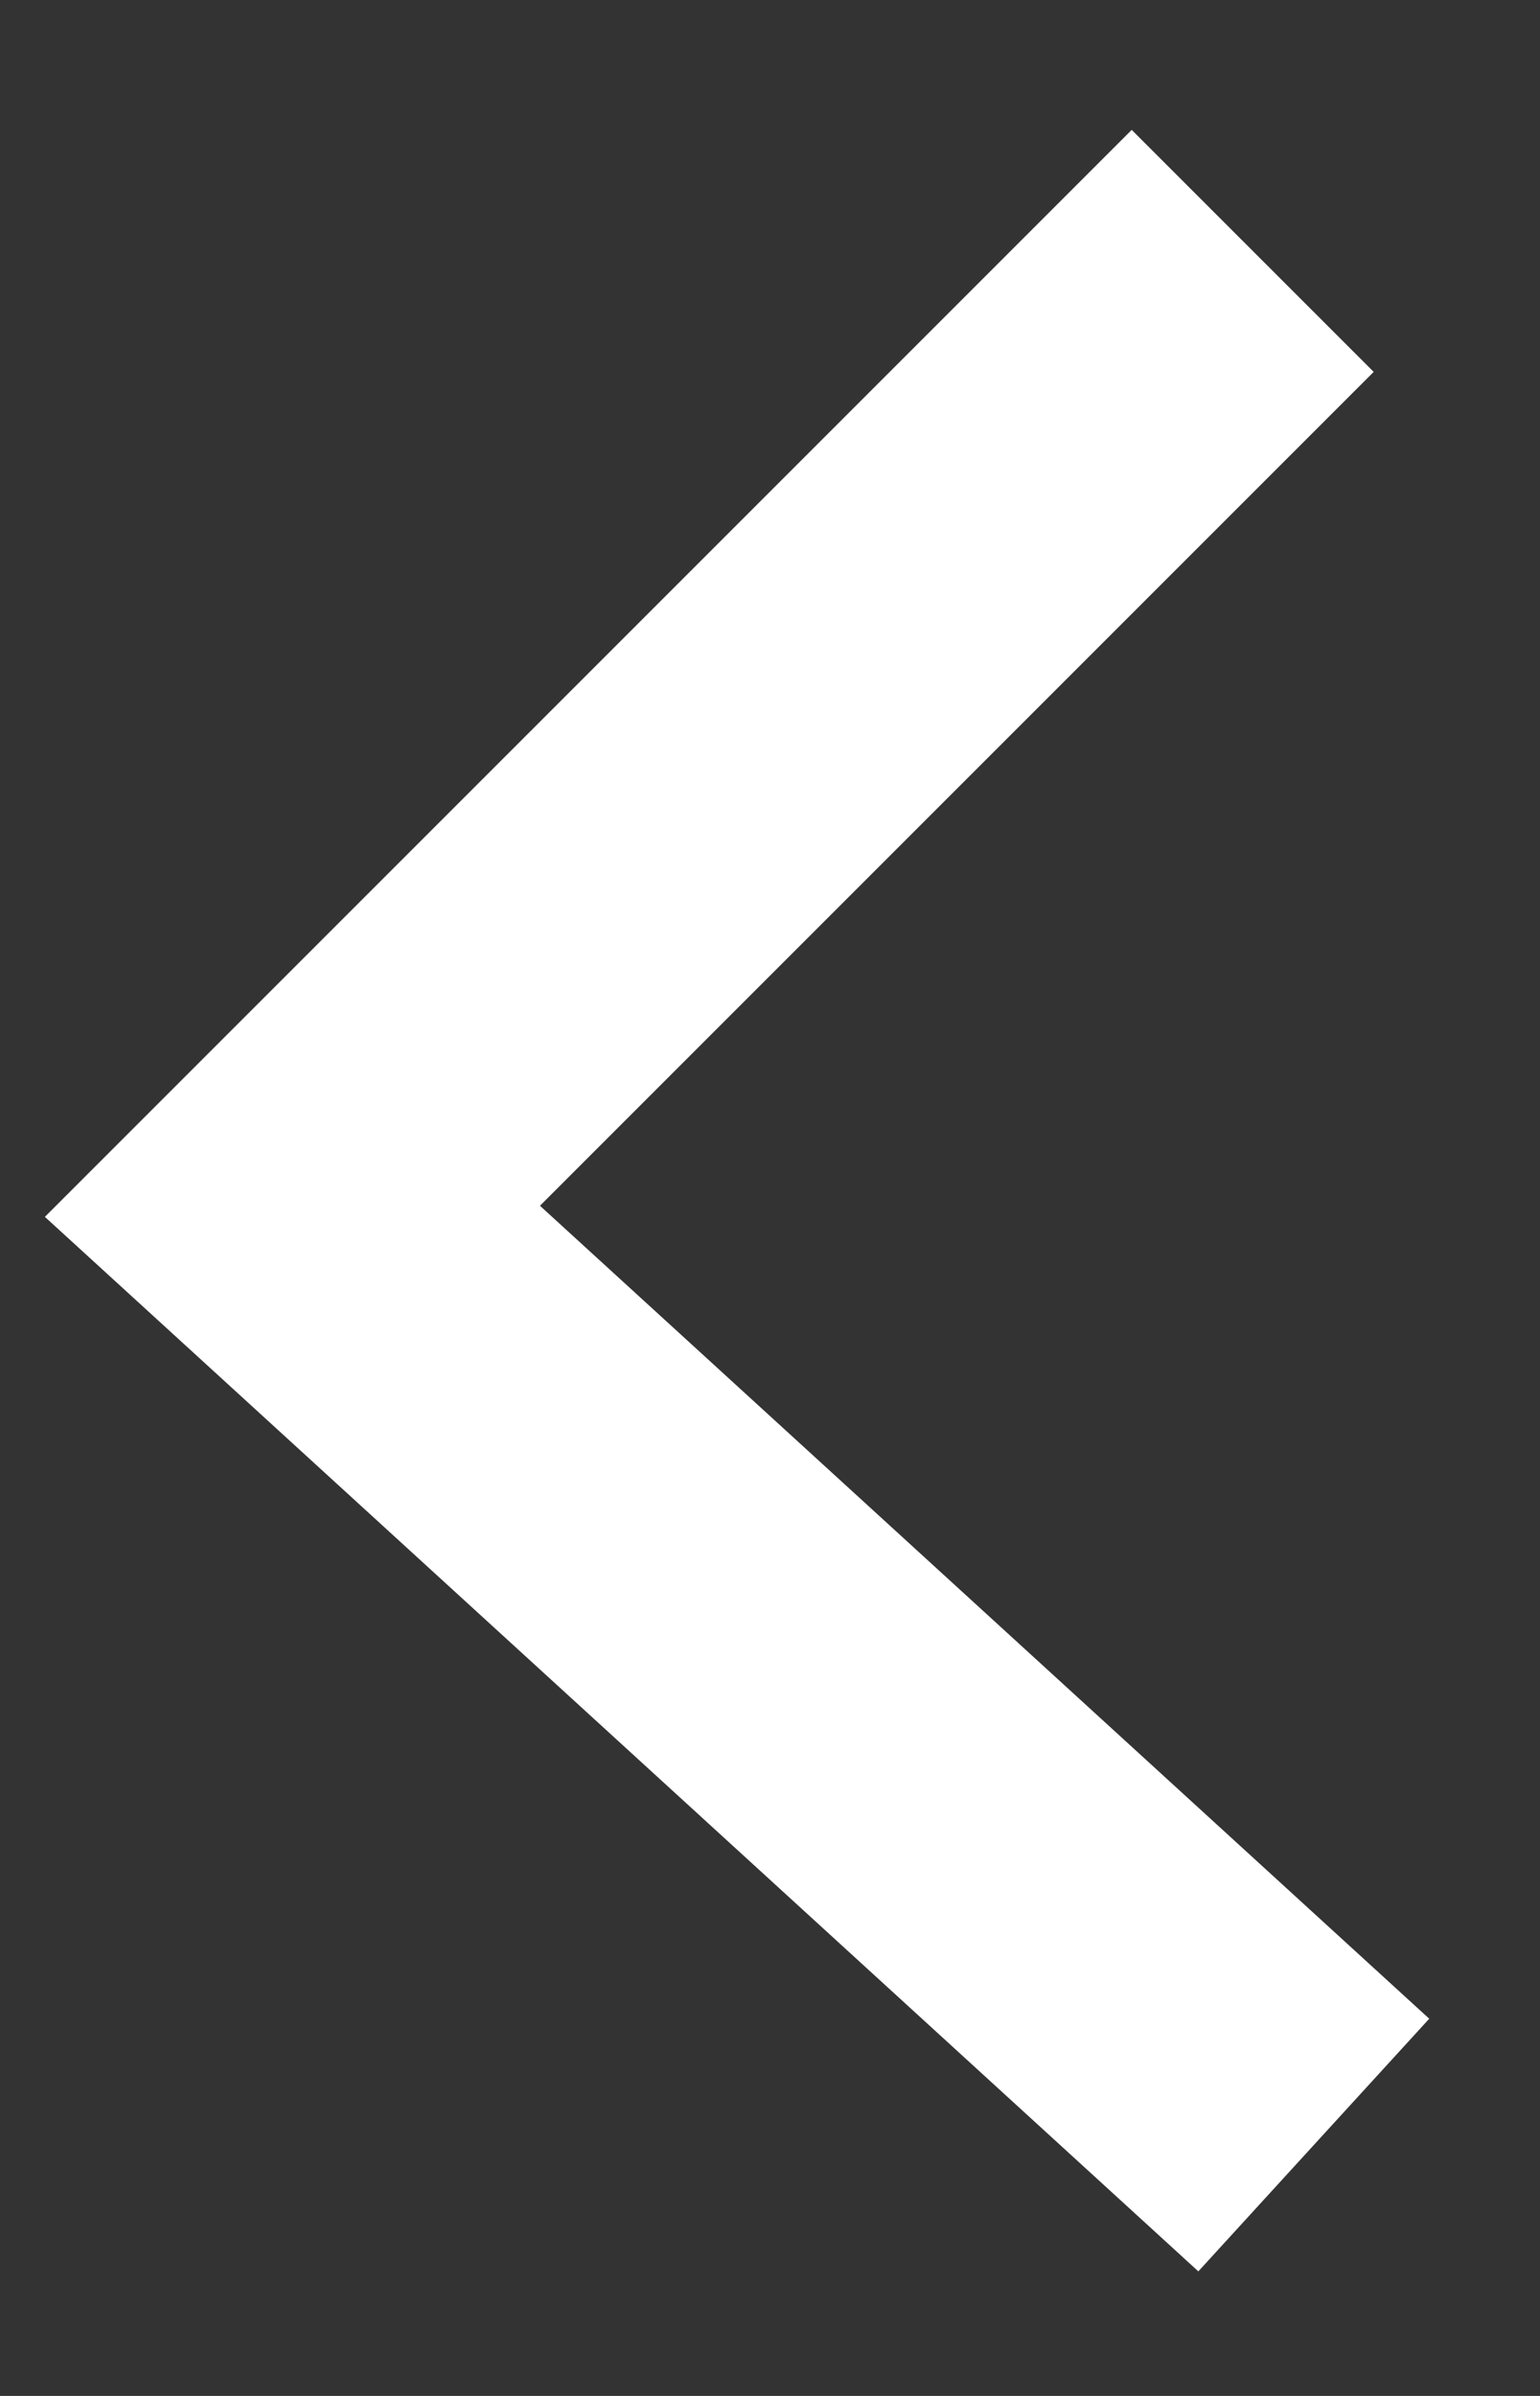 <svg width="9" height="14" viewBox="0 0 9 14" fill="none" xmlns="http://www.w3.org/2000/svg">
<rect x="0" y="0" width="9" height="14" fill="#333333" stroke="none"/>
<path d="M7.678 12.534L1.709 7.078L7.321 1.466" stroke="white" stroke-width="2"/>
</svg>
